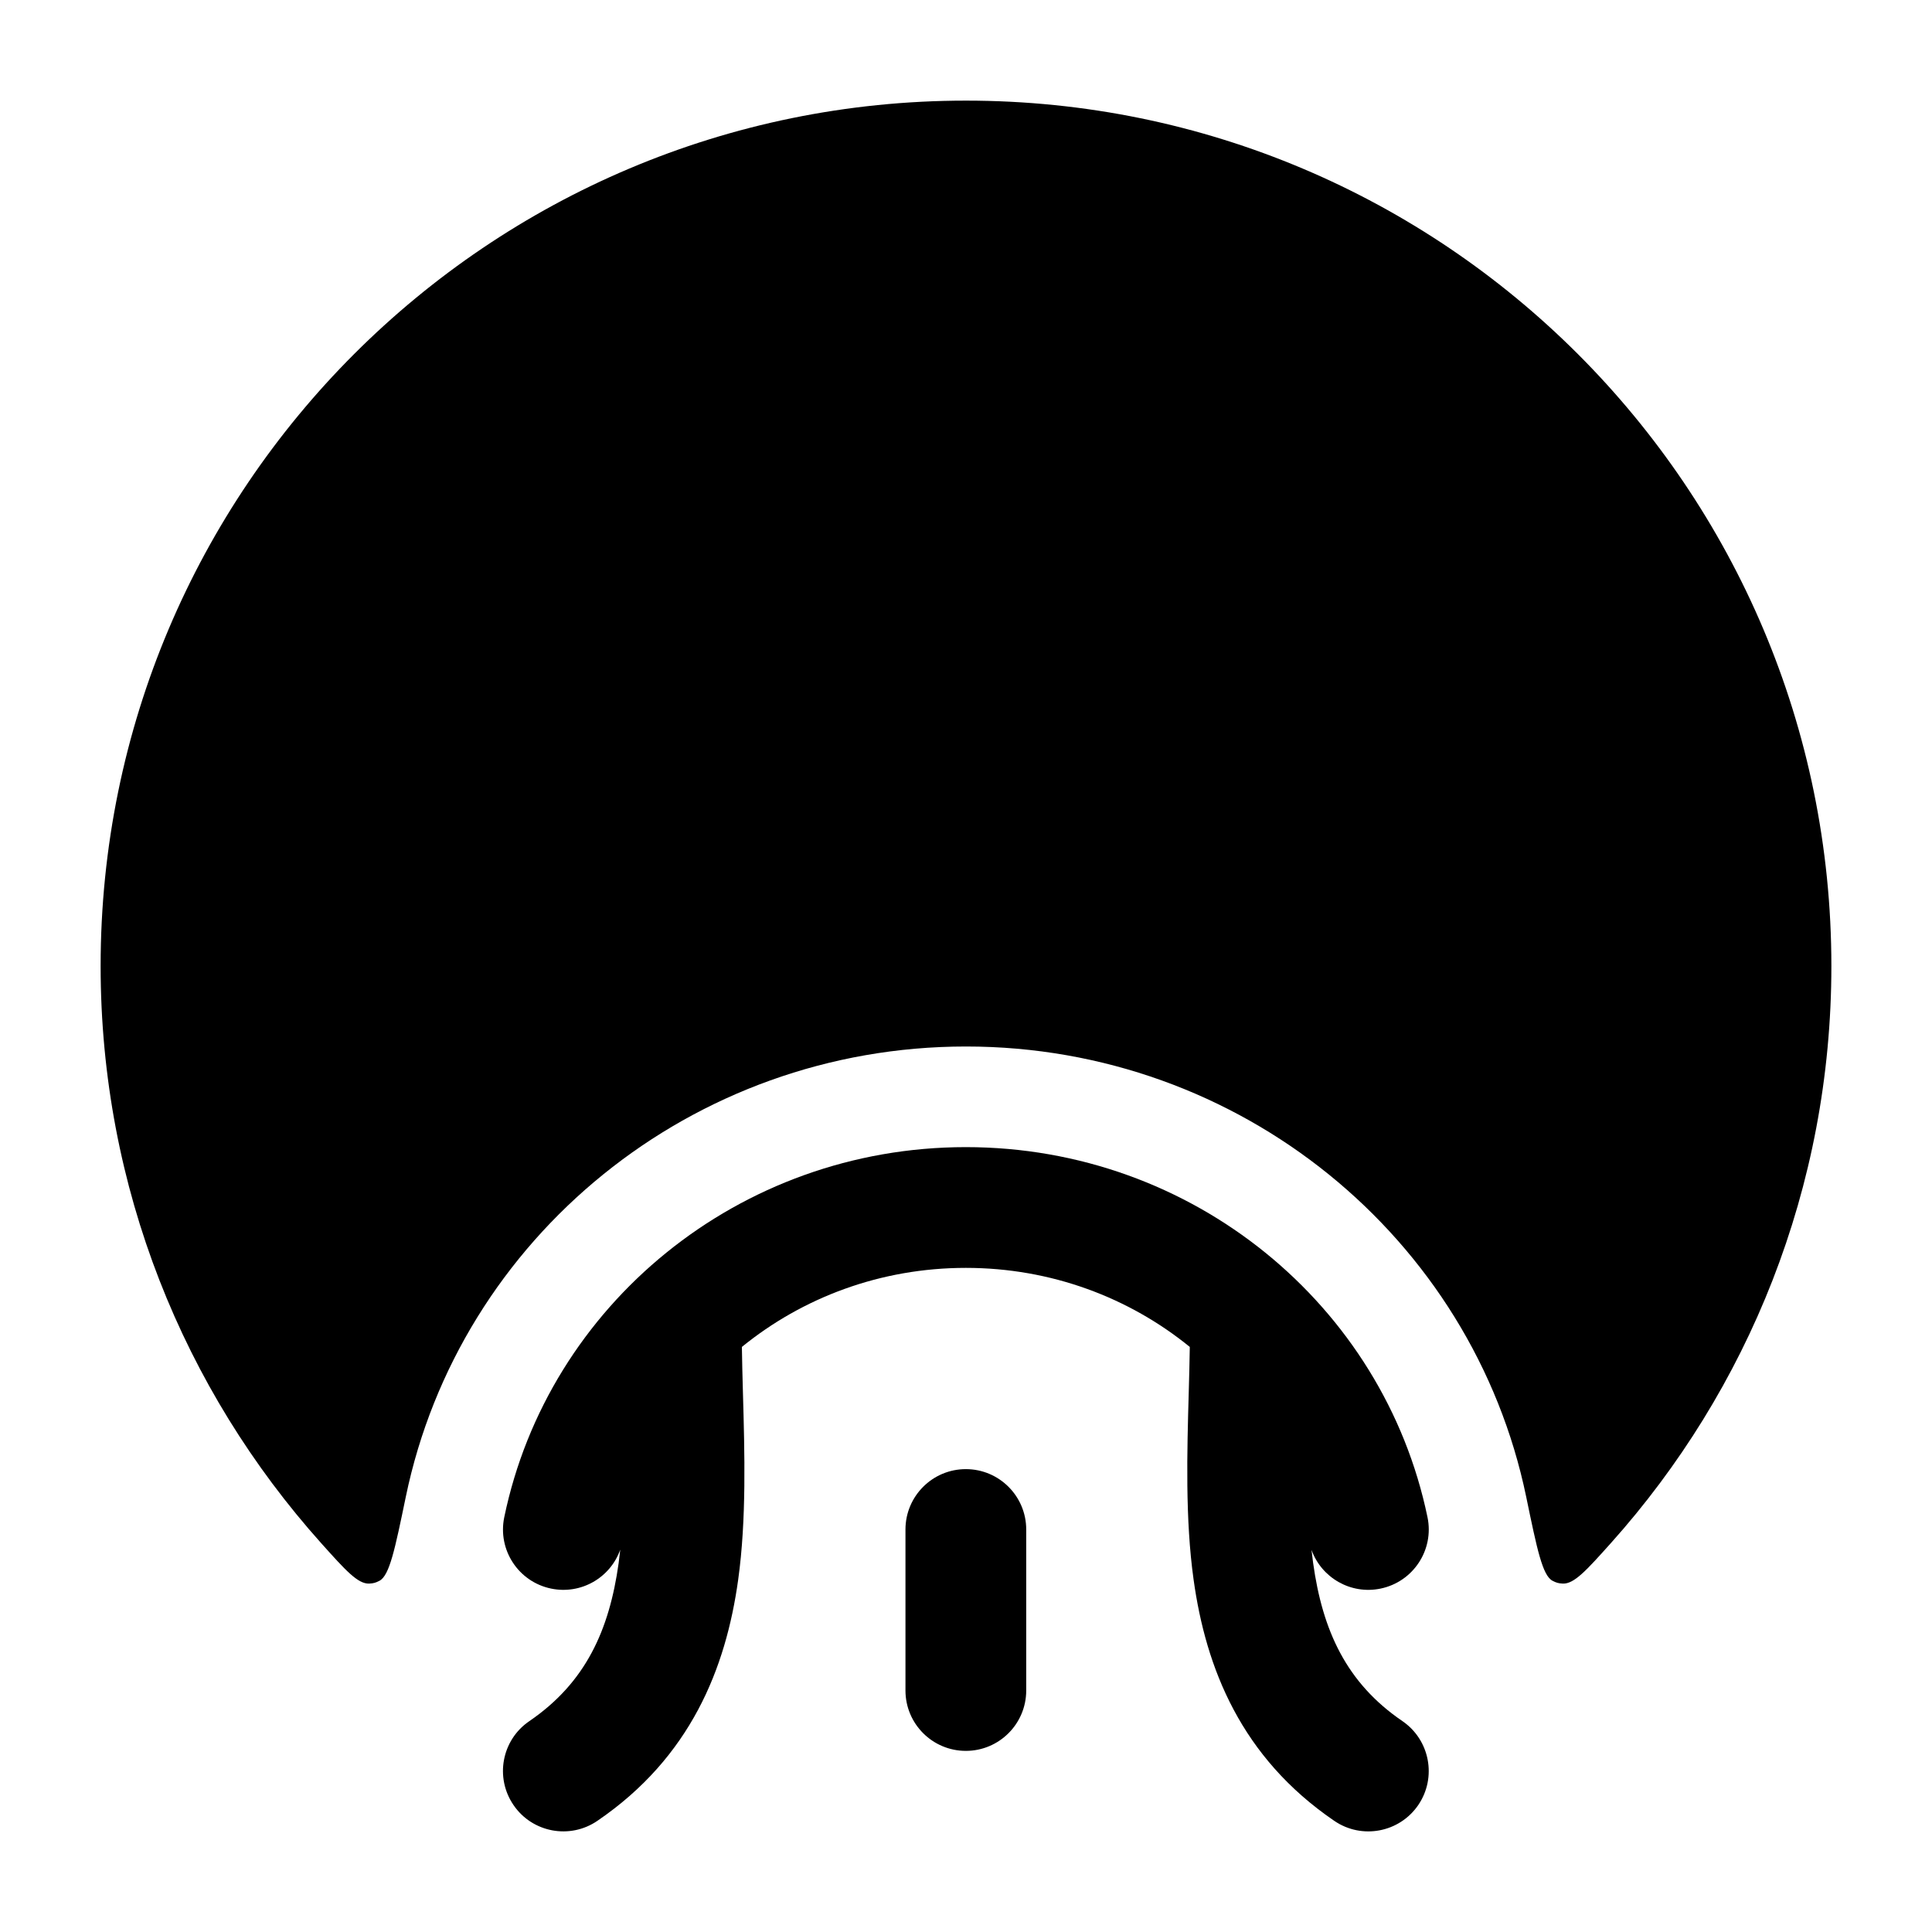 <svg width="24" height="24" viewBox="0 0 24 24" xmlns="http://www.w3.org/2000/svg">
<path class="pr-icon-bulk-secondary" d="M12 1.25C6.063 1.25 1.25 6.063 1.25 12C1.25 14.755 2.286 17.267 3.99 19.17C4.293 19.508 4.445 19.677 4.586 19.672C4.64 19.669 4.666 19.662 4.714 19.637C4.839 19.571 4.906 19.246 5.041 18.594C5.708 15.375 8.592 13 12 13C15.408 13 18.292 15.375 18.959 18.594C19.094 19.246 19.161 19.571 19.286 19.637C19.334 19.662 19.36 19.669 19.414 19.672C19.555 19.677 19.707 19.508 20.01 19.17C21.714 17.267 22.75 14.755 22.75 12C22.75 6.063 17.937 1.25 12 1.25Z" fill="currentColor"/>
<path class="pr-icon-bulk-primary" d="M6.874 7.584C7.104 7.239 7.57 7.146 7.914 7.376C7.988 7.425 8.07 7.475 8.173 7.537L8.173 7.537C8.212 7.561 8.255 7.586 8.301 7.614C8.455 7.708 8.636 7.822 8.81 7.952C9.132 8.193 9.581 8.599 9.688 9.213C9.699 9.277 9.706 9.342 9.71 9.407C9.738 9.865 9.551 10.237 9.334 10.542C9.134 10.823 8.844 11.134 8.522 11.478L8.522 11.478L8.491 11.512C8.208 11.814 7.734 11.831 7.431 11.548C7.128 11.266 7.112 10.791 7.394 10.488C7.757 10.099 7.977 9.862 8.112 9.672C8.188 9.565 8.205 9.487 8.21 9.469C8.207 9.452 8.169 9.346 7.911 9.153C7.796 9.067 7.665 8.984 7.52 8.895C7.408 8.827 7.187 8.694 7.082 8.624C6.737 8.394 6.644 7.929 6.874 7.584Z" fill="currentColor"/>
<path class="pr-icon-bulk-primary" d="M17.122 7.584C17.352 7.929 17.259 8.394 16.914 8.624C16.81 8.694 16.588 8.827 16.476 8.895C16.331 8.984 16.2 9.067 16.085 9.153C15.827 9.346 15.79 9.452 15.787 9.469C15.787 9.469 15.808 9.565 15.884 9.672C16.02 9.862 16.239 10.099 16.602 10.488C16.885 10.791 16.868 11.266 16.565 11.548C16.263 11.831 15.788 11.814 15.505 11.512L15.474 11.478C15.153 11.134 14.862 10.823 14.662 10.542C14.445 10.237 14.258 9.865 14.286 9.407C14.29 9.342 14.297 9.277 14.309 9.213C14.415 8.599 14.865 8.193 15.186 7.952C15.36 7.822 15.542 7.708 15.696 7.614C15.742 7.586 15.784 7.561 15.823 7.537L15.823 7.537C15.926 7.475 16.008 7.425 16.082 7.376C16.427 7.146 16.892 7.239 17.122 7.584Z" fill="currentColor"/>
<path class="pr-icon-bulk-primary" fill-rule="evenodd" clip-rule="evenodd" d="M9.216 16.732C9.218 16.913 9.224 17.104 9.229 17.302C9.25 18.043 9.274 18.875 9.17 19.623C9.017 20.727 8.578 21.83 7.421 22.619C7.079 22.853 6.612 22.765 6.379 22.423C6.145 22.081 6.233 21.614 6.575 21.381C7.276 20.902 7.569 20.25 7.685 19.417C7.692 19.362 7.699 19.306 7.705 19.25C7.582 19.599 7.218 19.811 6.846 19.734C6.44 19.65 6.18 19.253 6.264 18.848C6.809 16.214 9.177 14.25 11.998 14.25C14.819 14.25 17.187 16.214 17.733 18.848C17.817 19.253 17.556 19.65 17.15 19.734C16.78 19.811 16.416 19.6 16.292 19.253C16.298 19.307 16.305 19.361 16.312 19.415C16.428 20.25 16.722 20.904 17.421 21.38C17.763 21.614 17.851 22.081 17.618 22.423C17.384 22.765 16.918 22.853 16.576 22.62C15.419 21.831 14.98 20.725 14.827 19.621C14.722 18.871 14.746 18.037 14.767 17.296C14.772 17.1 14.778 16.911 14.78 16.732C14.028 16.12 13.059 15.75 11.998 15.75C10.937 15.75 9.968 16.12 9.216 16.732ZM11.998 18.25C12.412 18.25 12.748 18.586 12.748 19V21C12.748 21.414 12.412 21.75 11.998 21.75C11.584 21.75 11.248 21.414 11.248 21V19C11.248 18.586 11.584 18.25 11.998 18.25Z" fill="currentColor"/>
</svg>
